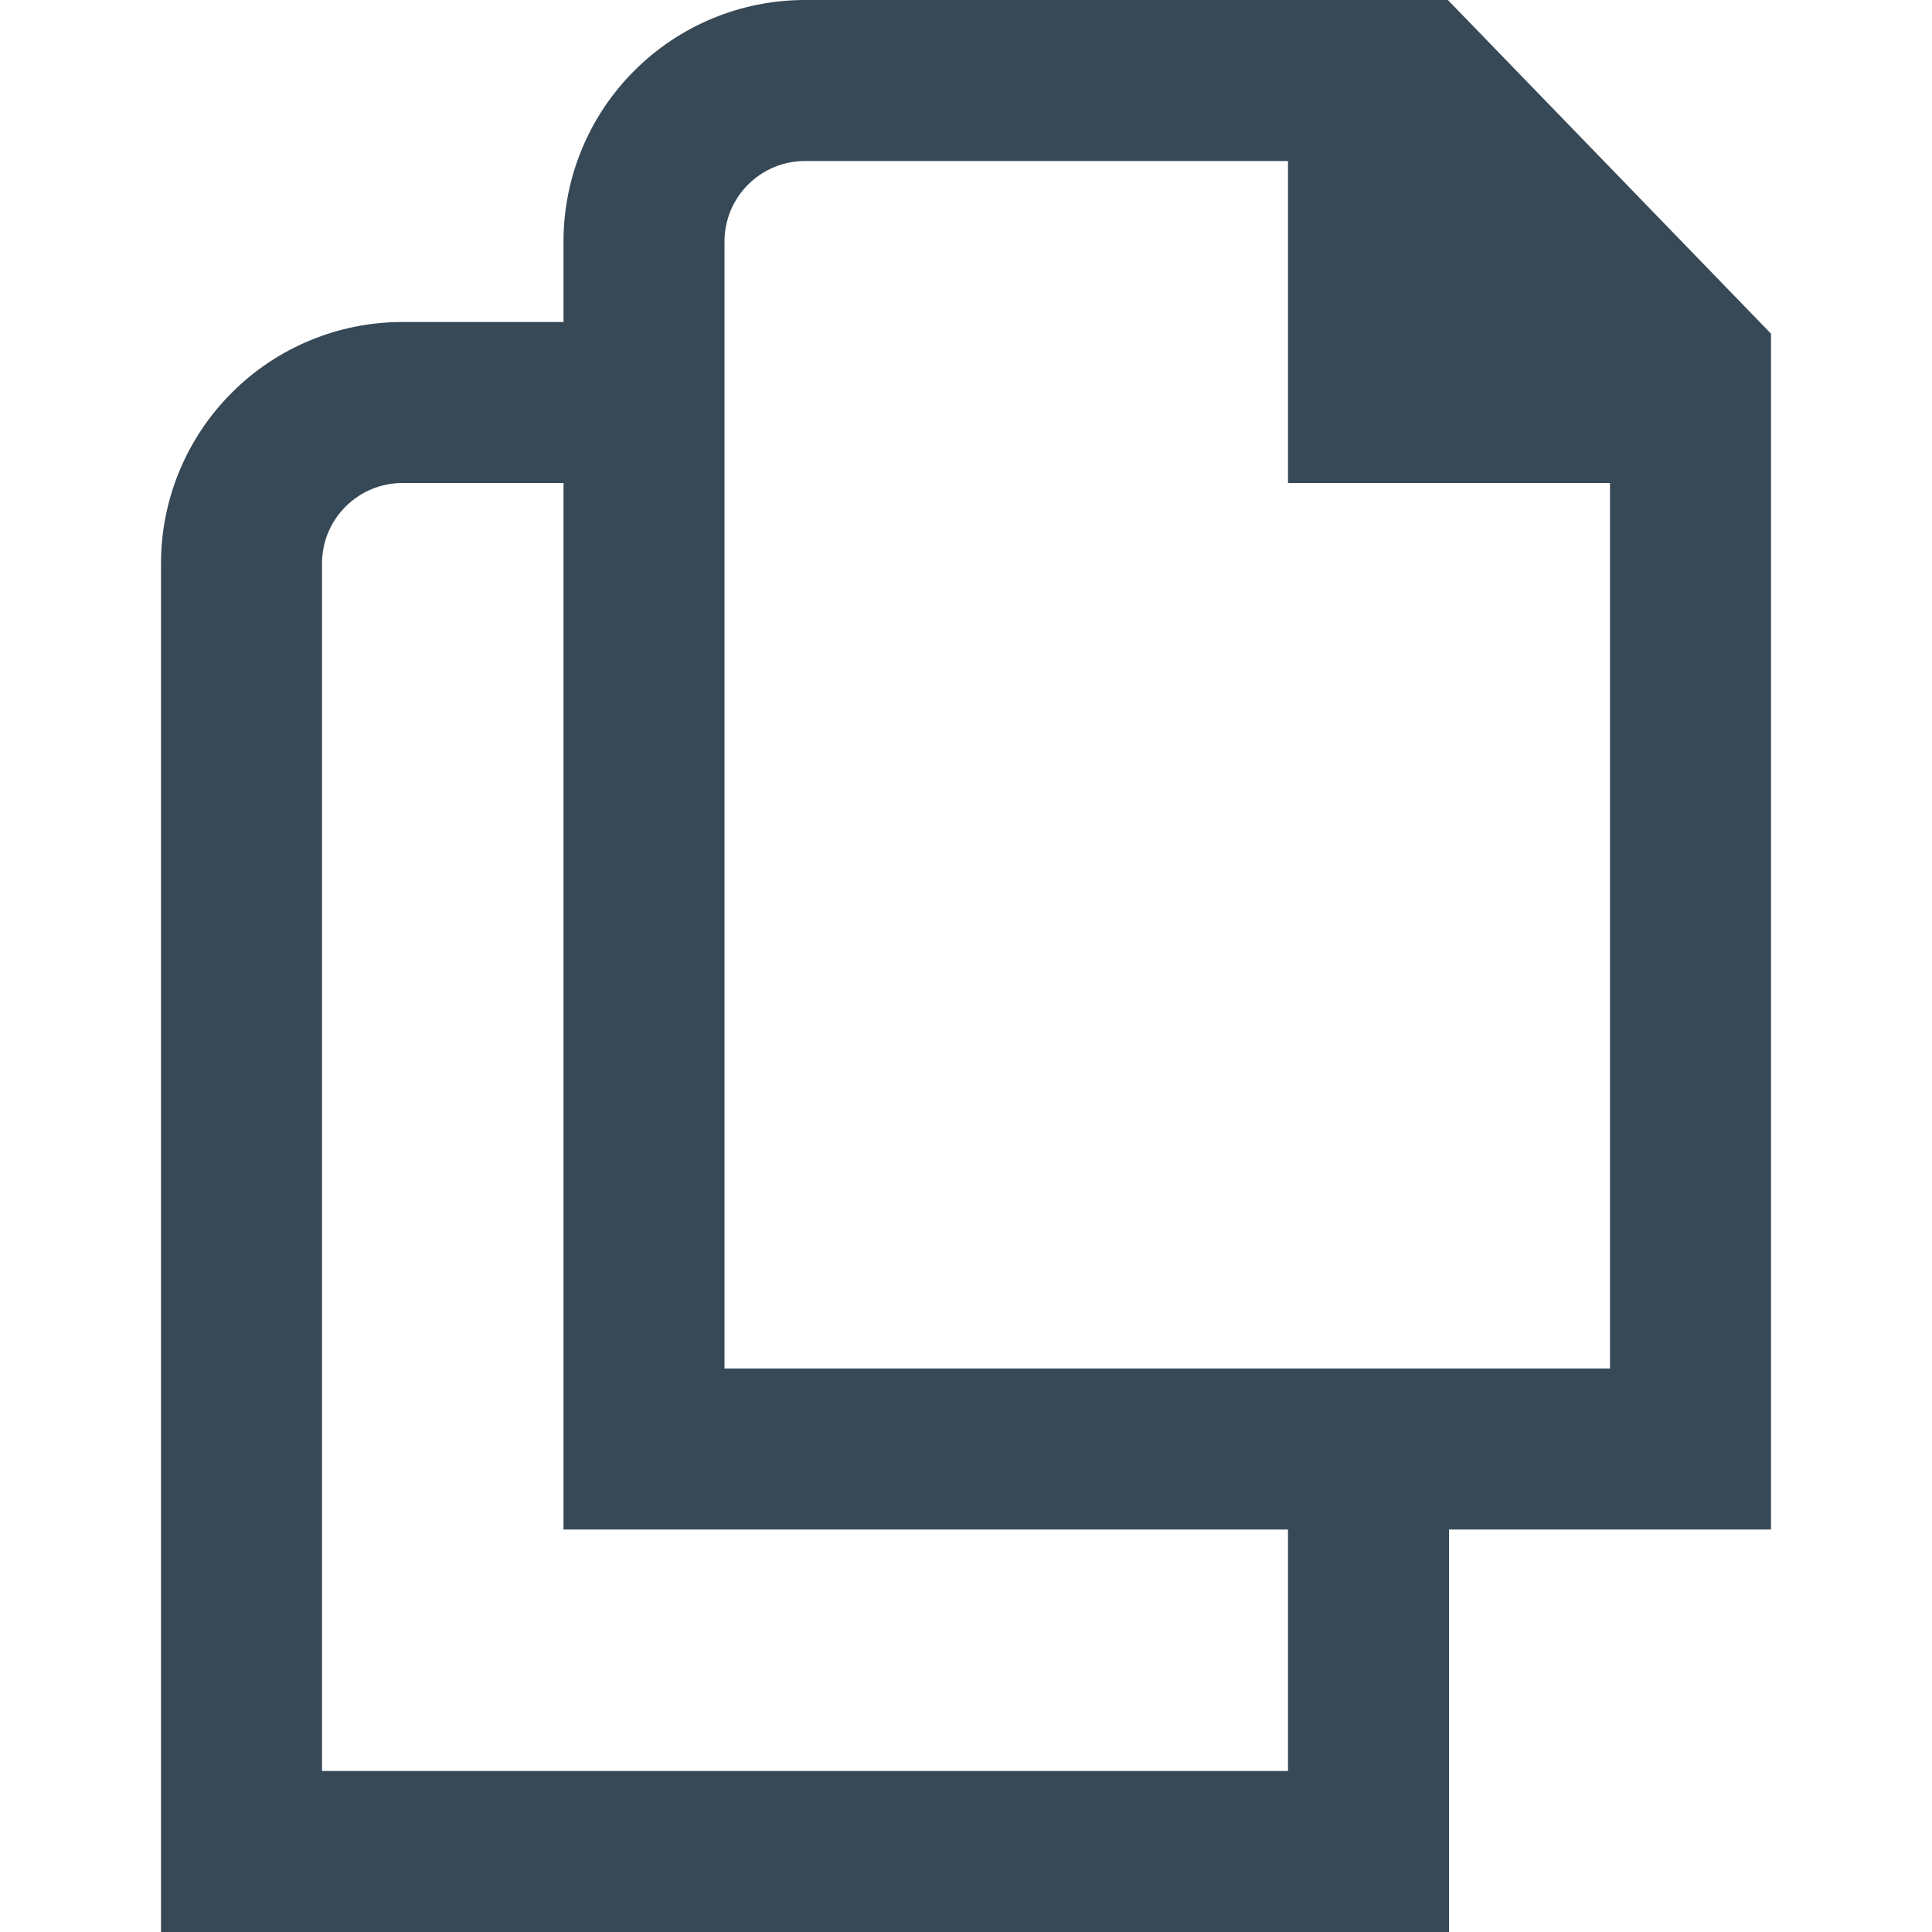 <svg width="24" height="24" viewBox="0 0 24 24" fill="none" xmlns="http://www.w3.org/2000/svg">
<g clip-path="url(#clip0_51_69582)">
<path d="M22 4.145L17.986 0H10C9.204 0 8.441 0.316 7.879 0.879C7.316 1.441 7 2.204 7 3V4H5C4.204 4 3.441 4.316 2.879 4.879C2.316 5.441 2 6.204 2 7V24H18V19H22V4.145ZM16 22H4V7C4 6.735 4.105 6.48 4.293 6.293C4.481 6.105 4.735 6 5 6H7V19H16V22ZM9 17V3C9 2.735 9.105 2.48 9.293 2.293C9.481 2.105 9.735 2 10 2H16V6H20V17H9Z" fill="#374957"/>
</g>
<defs>
<clipPath id="clip0_51_69582">
<rect width="24" height="24" fill="white"/>
</clipPath>
</defs>
</svg>
